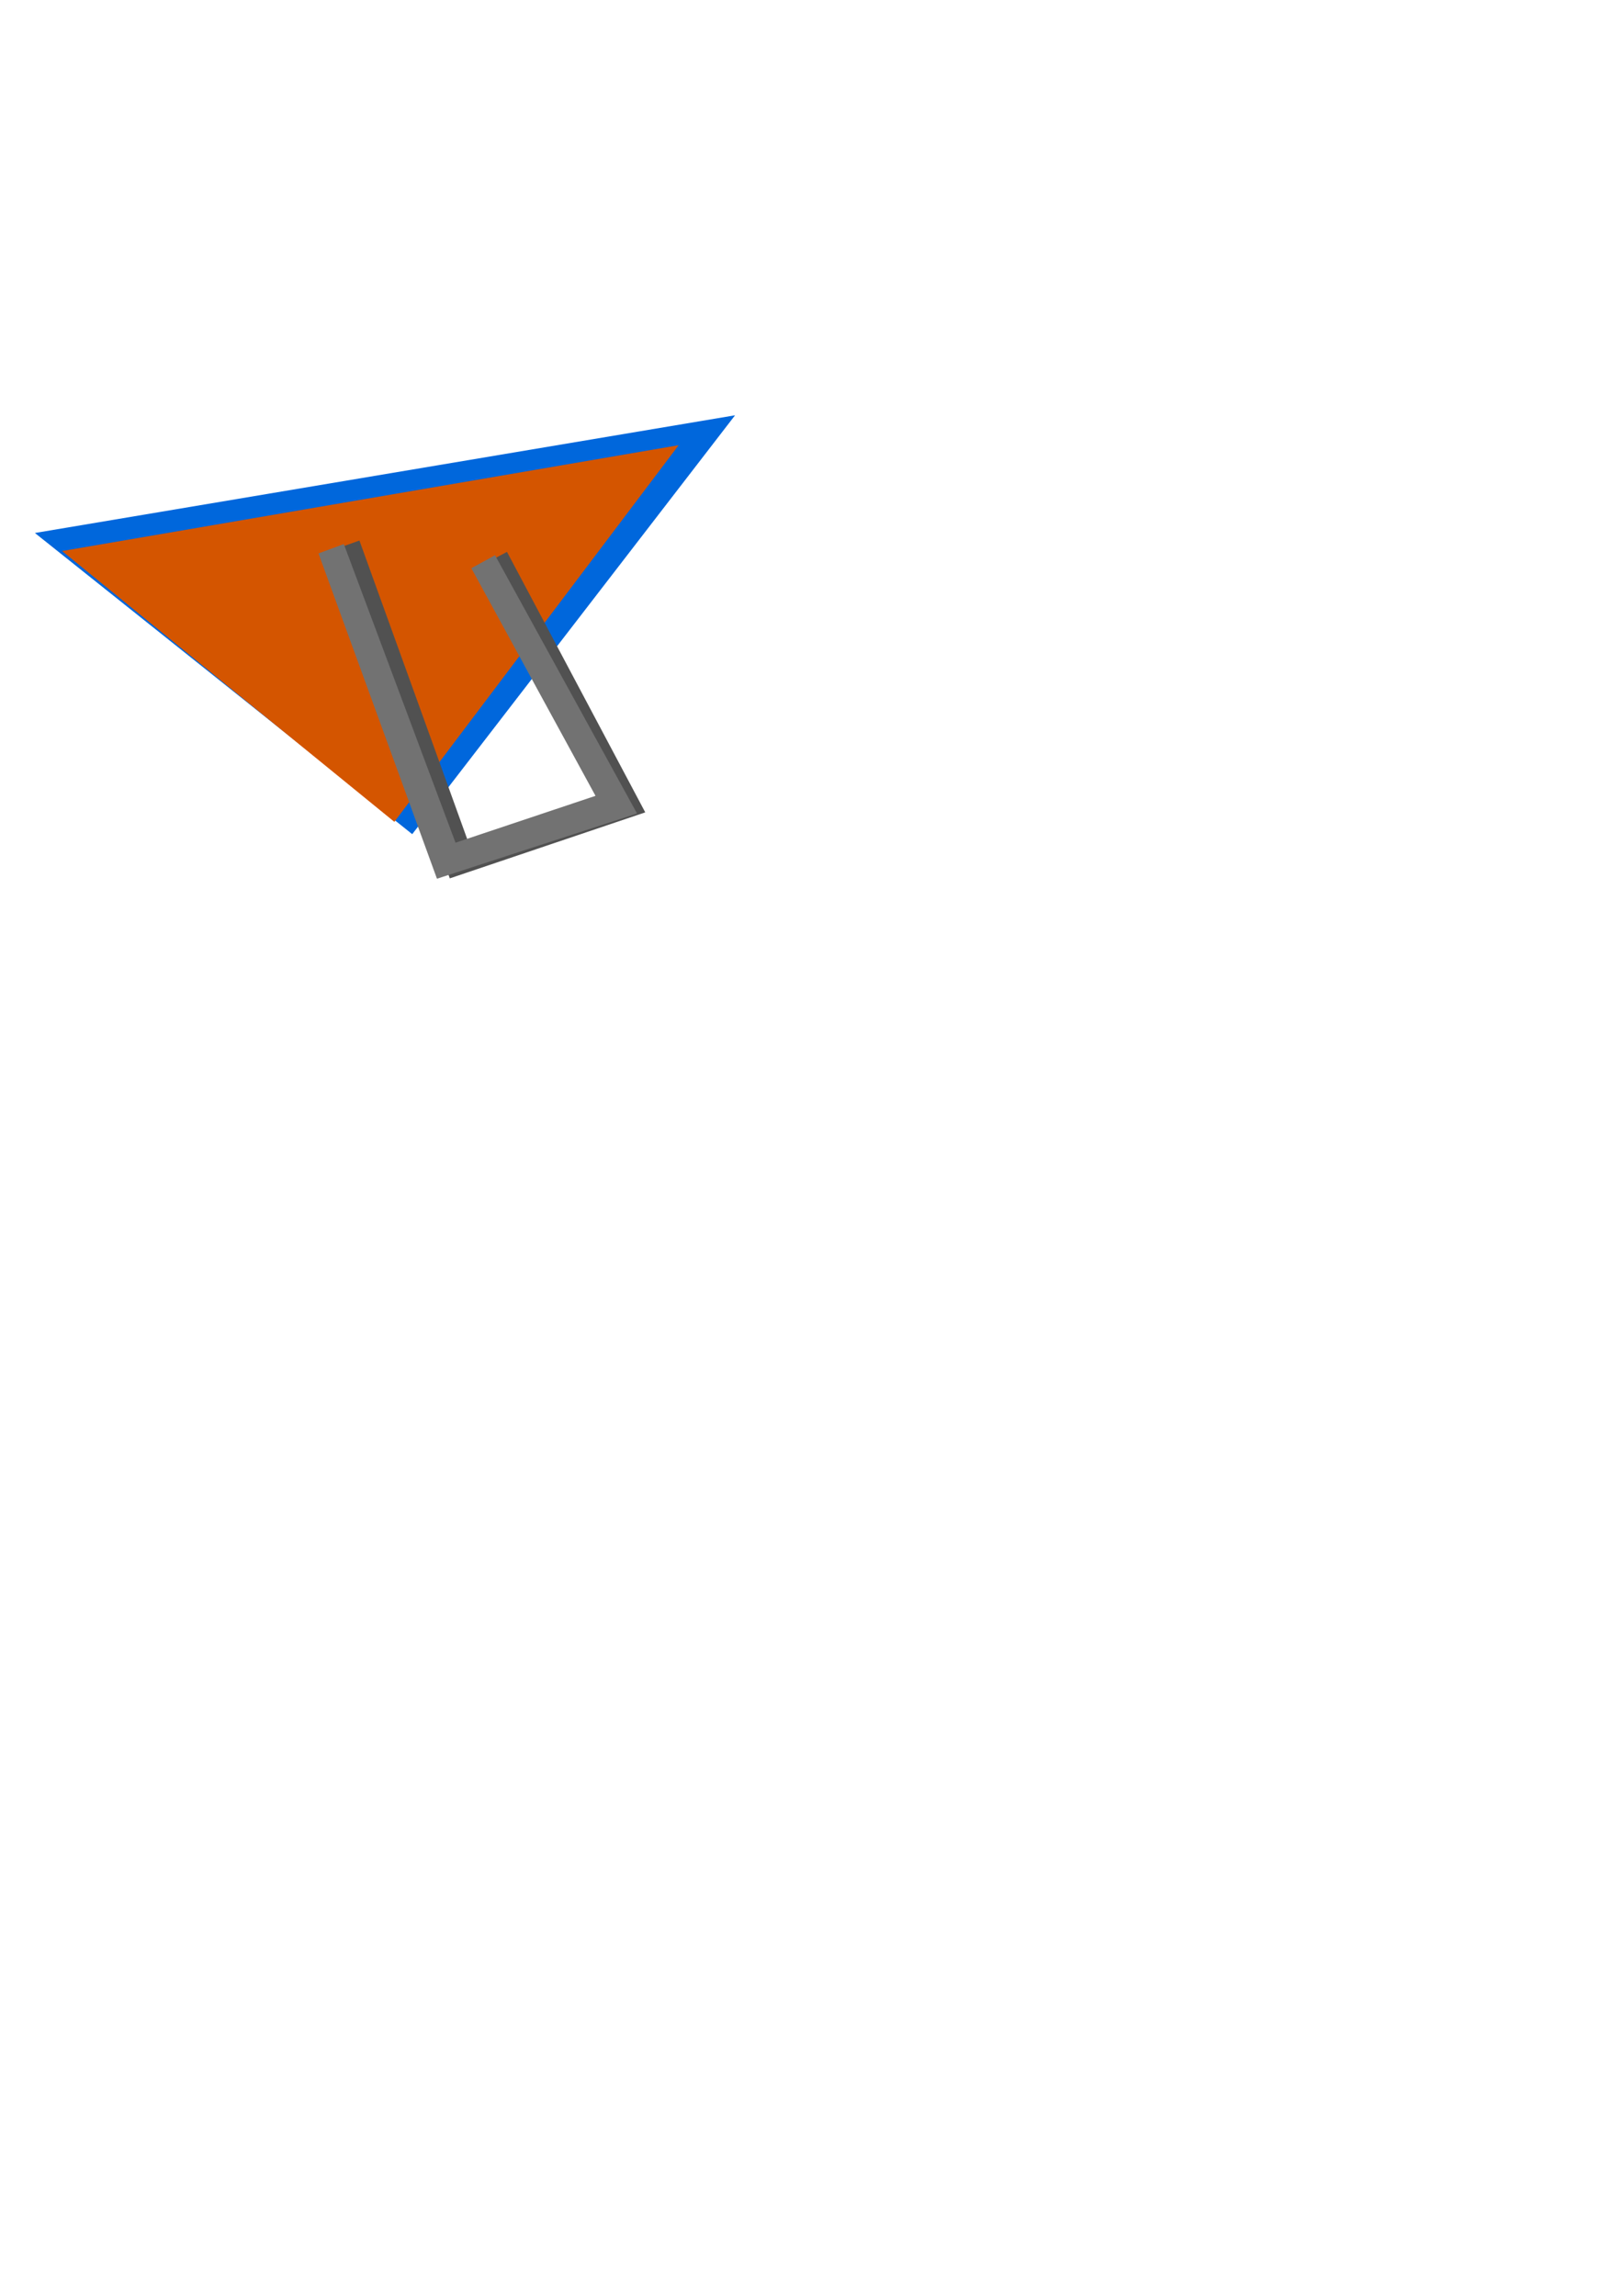 <?xml version="1.0" encoding="UTF-8" standalone="no"?>
<!-- Created with Inkscape (http://www.inkscape.org/) -->

<svg
   xmlns:dc="http://purl.org/dc/elements/1.1/"
   xmlns:cc="http://creativecommons.org/ns#"
   xmlns:rdf="http://www.w3.org/1999/02/22-rdf-syntax-ns#"
   xmlns:svg="http://www.w3.org/2000/svg"
   xmlns="http://www.w3.org/2000/svg"
   xmlns:sodipodi="http://sodipodi.sourceforge.net/DTD/sodipodi-0.dtd"
   xmlns:inkscape="http://www.inkscape.org/namespaces/inkscape"
   width="744.094"
   height="1052.362"
   id="svg7204"
   version="1.1"
   inkscape:version="0.48.5 r10040"
   sodipodi:docname="New document 35">
  <defs
     id="defs7206" />
  <sodipodi:namedview
     id="base"
     pagecolor="#ffffff"
     bordercolor="#666666"
     borderopacity="1.0"
     inkscape:pageopacity="0.0"
     inkscape:pageshadow="2"
     inkscape:zoom="1"
     inkscape:cx="219"
     inkscape:cy="640"
     inkscape:document-units="px"
     inkscape:current-layer="layer8"
     showgrid="false"
     inkscape:window-width="1920"
     inkscape:window-height="1017"
     inkscape:window-x="-8"
     inkscape:window-y="-8"
     inkscape:window-maximized="1" />
  <g
     inkscape:label="Layer 1"
     inkscape:groupmode="layer"
     id="layer1">
    <path
       style="fill:#0067dc;fill-opacity:1;stroke:none"
       d="m 16,244.313 321,-53.95 -148.006,192 z"
       id="path7212"
       inkscape:connector-curvature="0" />
    <path
       style="fill:#d45500;fill-opacity:1;stroke:none"
       d="M 28.457,252.587 311.128,204.076 180.795,376.715 z"
       id="path7212-4"
       inkscape:connector-curvature="0" />
  </g>
  <g
     inkscape:groupmode="layer"
     id="layer8"
     inkscape:label="hang">
    <path
       style="fill:#333333;stroke:#515151;stroke-width:12.3;stroke-linecap:butt;stroke-linejoin:miter;stroke-miterlimit:4;stroke-opacity:1;stroke-dasharray:none"
       d="m 159,249.862 51,145 77,-26 -60,-113 59,112 -75,26 z"
       id="path7740"
       inkscape:connector-curvature="0" />
    <path
       style="fill:#808080;stroke:#727272;stroke-width:12.388;stroke-linecap:butt;stroke-linejoin:miter;stroke-miterlimit:4;stroke-opacity:1;stroke-dasharray:none"
       d="m 151.831,251.557 52.274,143.488 78.924,-25.729 -61.499,-111.822 60.474,110.832 -76.874,25.729 z"
       id="path7740-6"
       inkscape:connector-curvature="0" />
  </g>
</svg>
